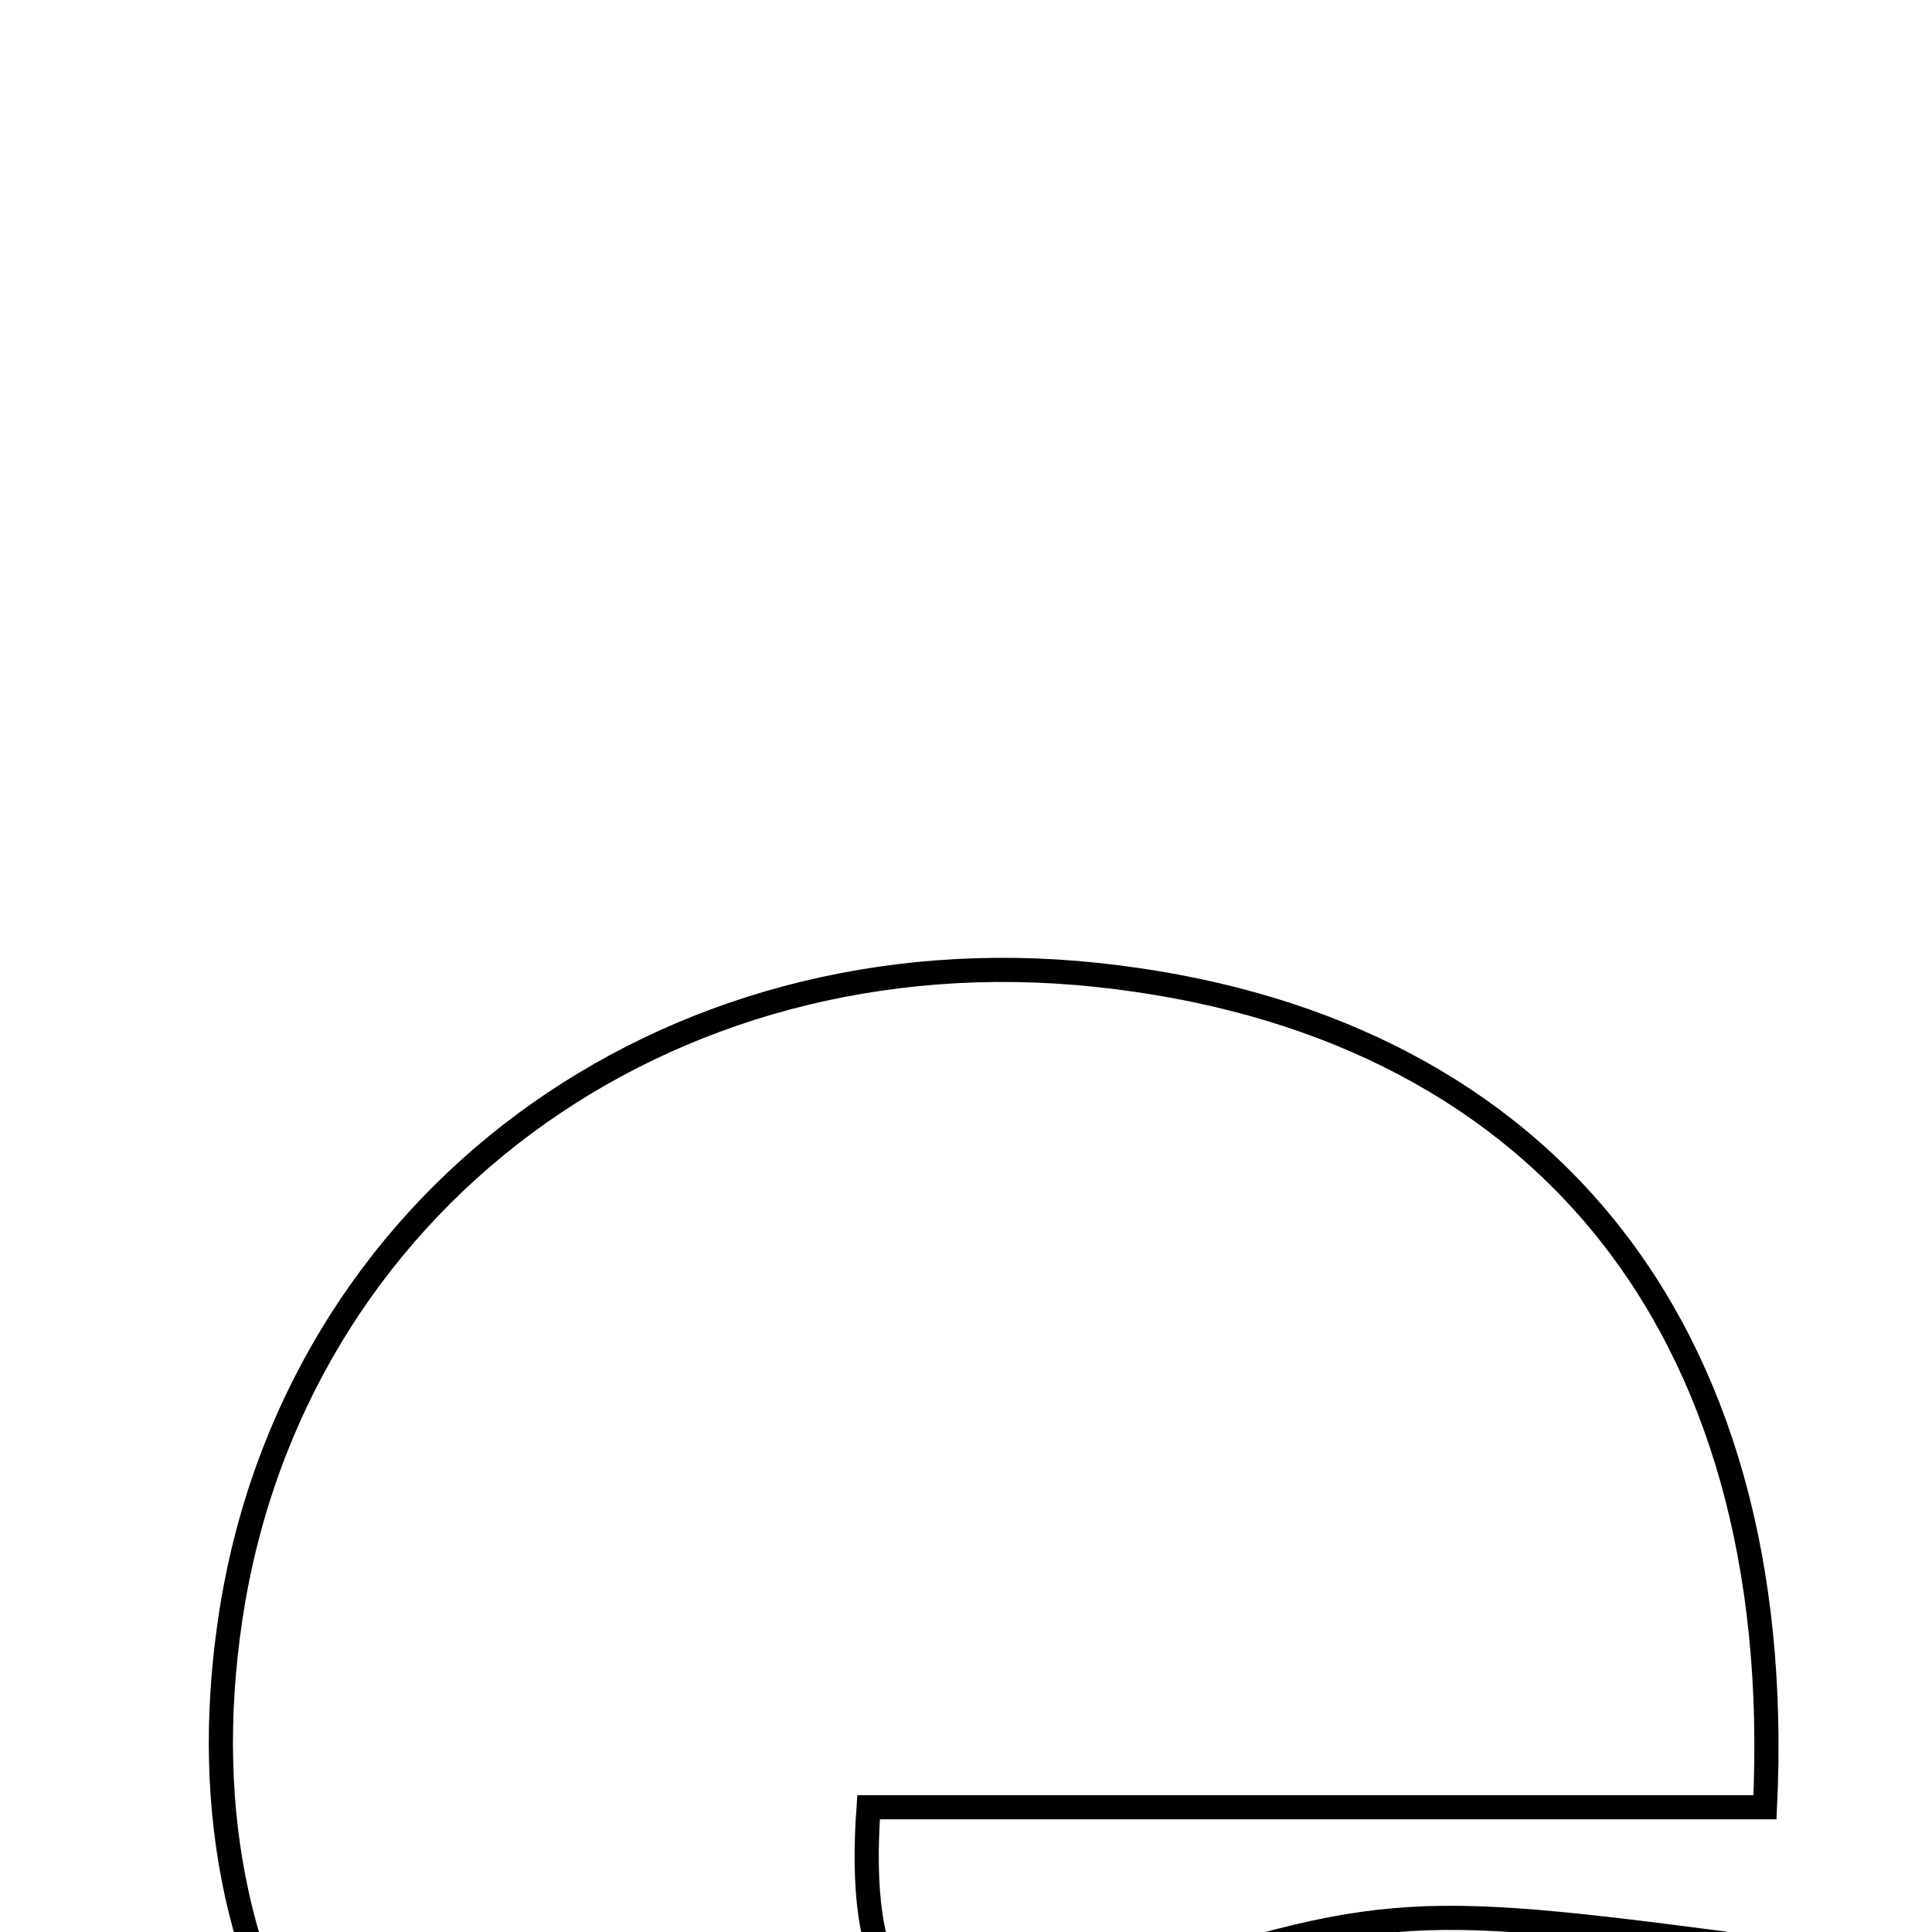 <svg xmlns="http://www.w3.org/2000/svg" viewBox="0.0 0.0 24.0 24.0" height="200px" width="200px"><path fill="none" stroke="black" stroke-width=".3" stroke-opacity="1.0"  filling="0" d="M13.619 12.11 C19.051 12.684 22.216 16.394 21.925 22.45 C18.087 22.45 14.452 22.45 10.79 22.45 C10.645 24.463 11.136 25.638 13.075 24.993 C16.984 23.692 17.232 23.599 21.258 24.122 C20.072 28.508 15.273 30.925 9.981 29.8 C4.845 28.709 2.126 25.004 2.863 20.097 C3.635 14.956 8.233 11.542 13.619 12.11"></path></svg>